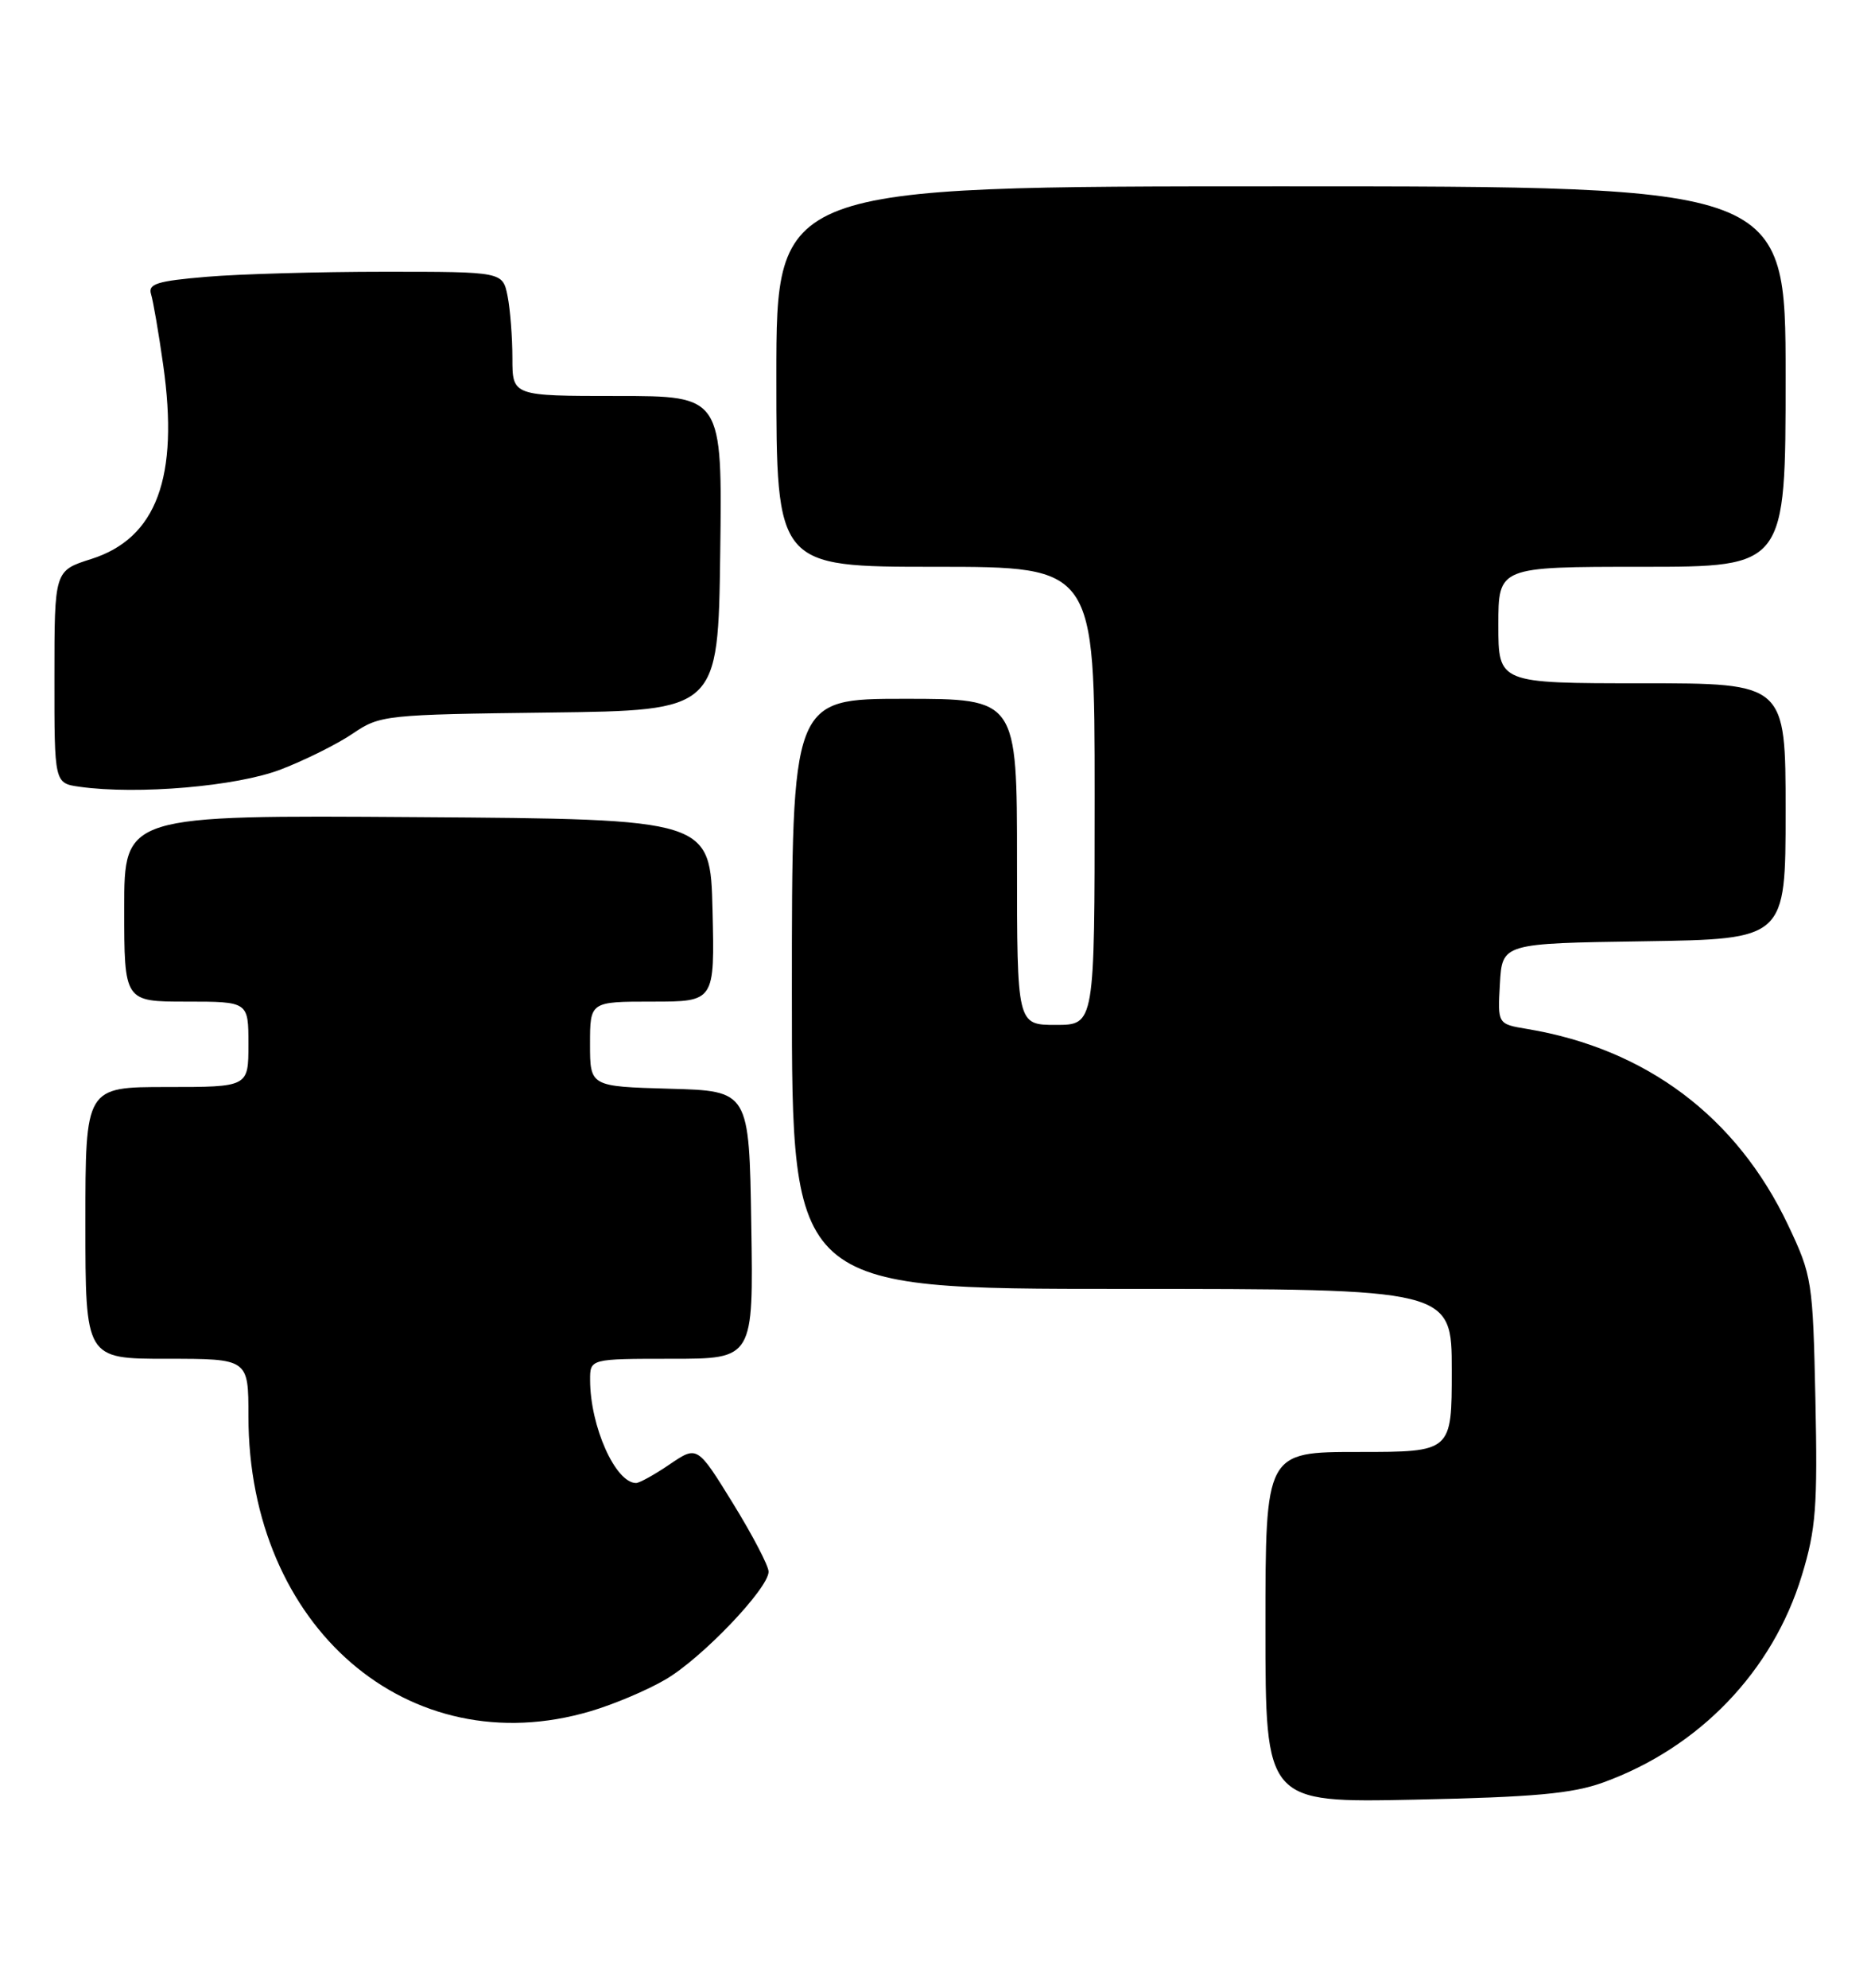 <?xml version="1.0" encoding="UTF-8" standalone="no"?>
<!DOCTYPE svg PUBLIC "-//W3C//DTD SVG 1.1//EN" "http://www.w3.org/Graphics/SVG/1.1/DTD/svg11.dtd" >
<svg xmlns="http://www.w3.org/2000/svg" xmlns:xlink="http://www.w3.org/1999/xlink" version="1.1" viewBox="0 0 241 256">
 <g >
 <path fill="currentColor"
d=" M 206.50 229.57 C 218.90 225.08 228.35 215.23 232.10 202.88 C 233.91 196.95 234.13 194.01 233.84 180.28 C 233.51 164.95 233.41 164.31 230.32 157.78 C 223.71 143.84 212.05 135.08 196.70 132.52 C 192.90 131.89 192.90 131.89 193.20 126.70 C 193.50 121.50 193.50 121.50 211.75 121.23 C 230.00 120.95 230.00 120.95 230.00 104.48 C 230.00 88.00 230.00 88.00 211.50 88.00 C 193.00 88.00 193.00 88.00 193.00 80.50 C 193.00 73.00 193.00 73.00 211.50 73.00 C 230.00 73.00 230.00 73.00 230.00 48.50 C 230.00 24.00 230.00 24.00 165.00 24.00 C 100.00 24.00 100.00 24.00 100.00 48.50 C 100.00 73.00 100.00 73.00 120.50 73.00 C 141.00 73.00 141.00 73.00 141.00 102.50 C 141.00 132.00 141.00 132.00 136.00 132.00 C 131.00 132.00 131.00 132.00 131.00 111.00 C 131.00 90.00 131.00 90.00 116.50 90.00 C 102.00 90.00 102.00 90.00 102.00 128.00 C 102.00 166.00 102.00 166.00 144.50 166.00 C 187.00 166.00 187.00 166.00 187.00 176.50 C 187.00 187.00 187.00 187.00 175.00 187.00 C 163.00 187.00 163.00 187.00 163.00 209.59 C 163.00 232.18 163.00 232.18 182.25 231.78 C 197.57 231.46 202.52 231.01 206.50 229.57 Z  M 76.07 220.39 C 79.06 219.51 83.41 217.67 85.73 216.30 C 90.40 213.58 99.00 204.57 99.00 202.42 C 99.00 201.67 96.93 197.71 94.41 193.62 C 89.82 186.18 89.82 186.18 86.27 188.59 C 84.32 189.92 82.37 191.00 81.93 191.00 C 79.28 191.00 76.02 183.71 76.01 177.75 C 76.00 175.00 76.00 175.00 86.52 175.00 C 97.05 175.00 97.05 175.00 96.77 157.75 C 96.50 140.50 96.50 140.50 86.25 140.22 C 76.00 139.93 76.00 139.93 76.00 134.47 C 76.00 129.00 76.00 129.00 84.03 129.00 C 92.06 129.00 92.06 129.00 91.78 117.25 C 91.50 105.50 91.50 105.50 53.75 105.24 C 16.00 104.98 16.00 104.98 16.00 116.99 C 16.00 129.00 16.00 129.00 24.00 129.00 C 32.00 129.00 32.00 129.00 32.00 134.50 C 32.00 140.00 32.00 140.00 21.50 140.00 C 11.00 140.00 11.00 140.00 11.00 157.50 C 11.00 175.00 11.00 175.00 21.50 175.00 C 32.00 175.00 32.00 175.00 32.00 182.39 C 32.00 209.53 52.64 227.33 76.07 220.39 Z  M 36.17 99.10 C 39.30 97.90 43.47 95.82 45.44 94.48 C 48.94 92.10 49.60 92.03 70.77 91.77 C 92.50 91.50 92.50 91.50 92.77 71.25 C 93.04 51.00 93.04 51.00 79.52 51.00 C 66.00 51.00 66.00 51.00 66.00 46.13 C 66.00 43.44 65.72 39.84 65.38 38.13 C 64.75 35.00 64.75 35.00 49.53 35.00 C 41.15 35.00 30.85 35.29 26.63 35.65 C 20.22 36.19 19.04 36.56 19.46 37.90 C 19.73 38.78 20.44 42.88 21.02 47.00 C 23.08 61.48 20.17 69.33 11.74 72.00 C 7.01 73.50 7.01 73.50 7.01 87.19 C 7.00 100.87 7.00 100.87 10.25 101.33 C 17.72 102.38 30.52 101.28 36.17 99.10 Z "/>
</g>
</svg>